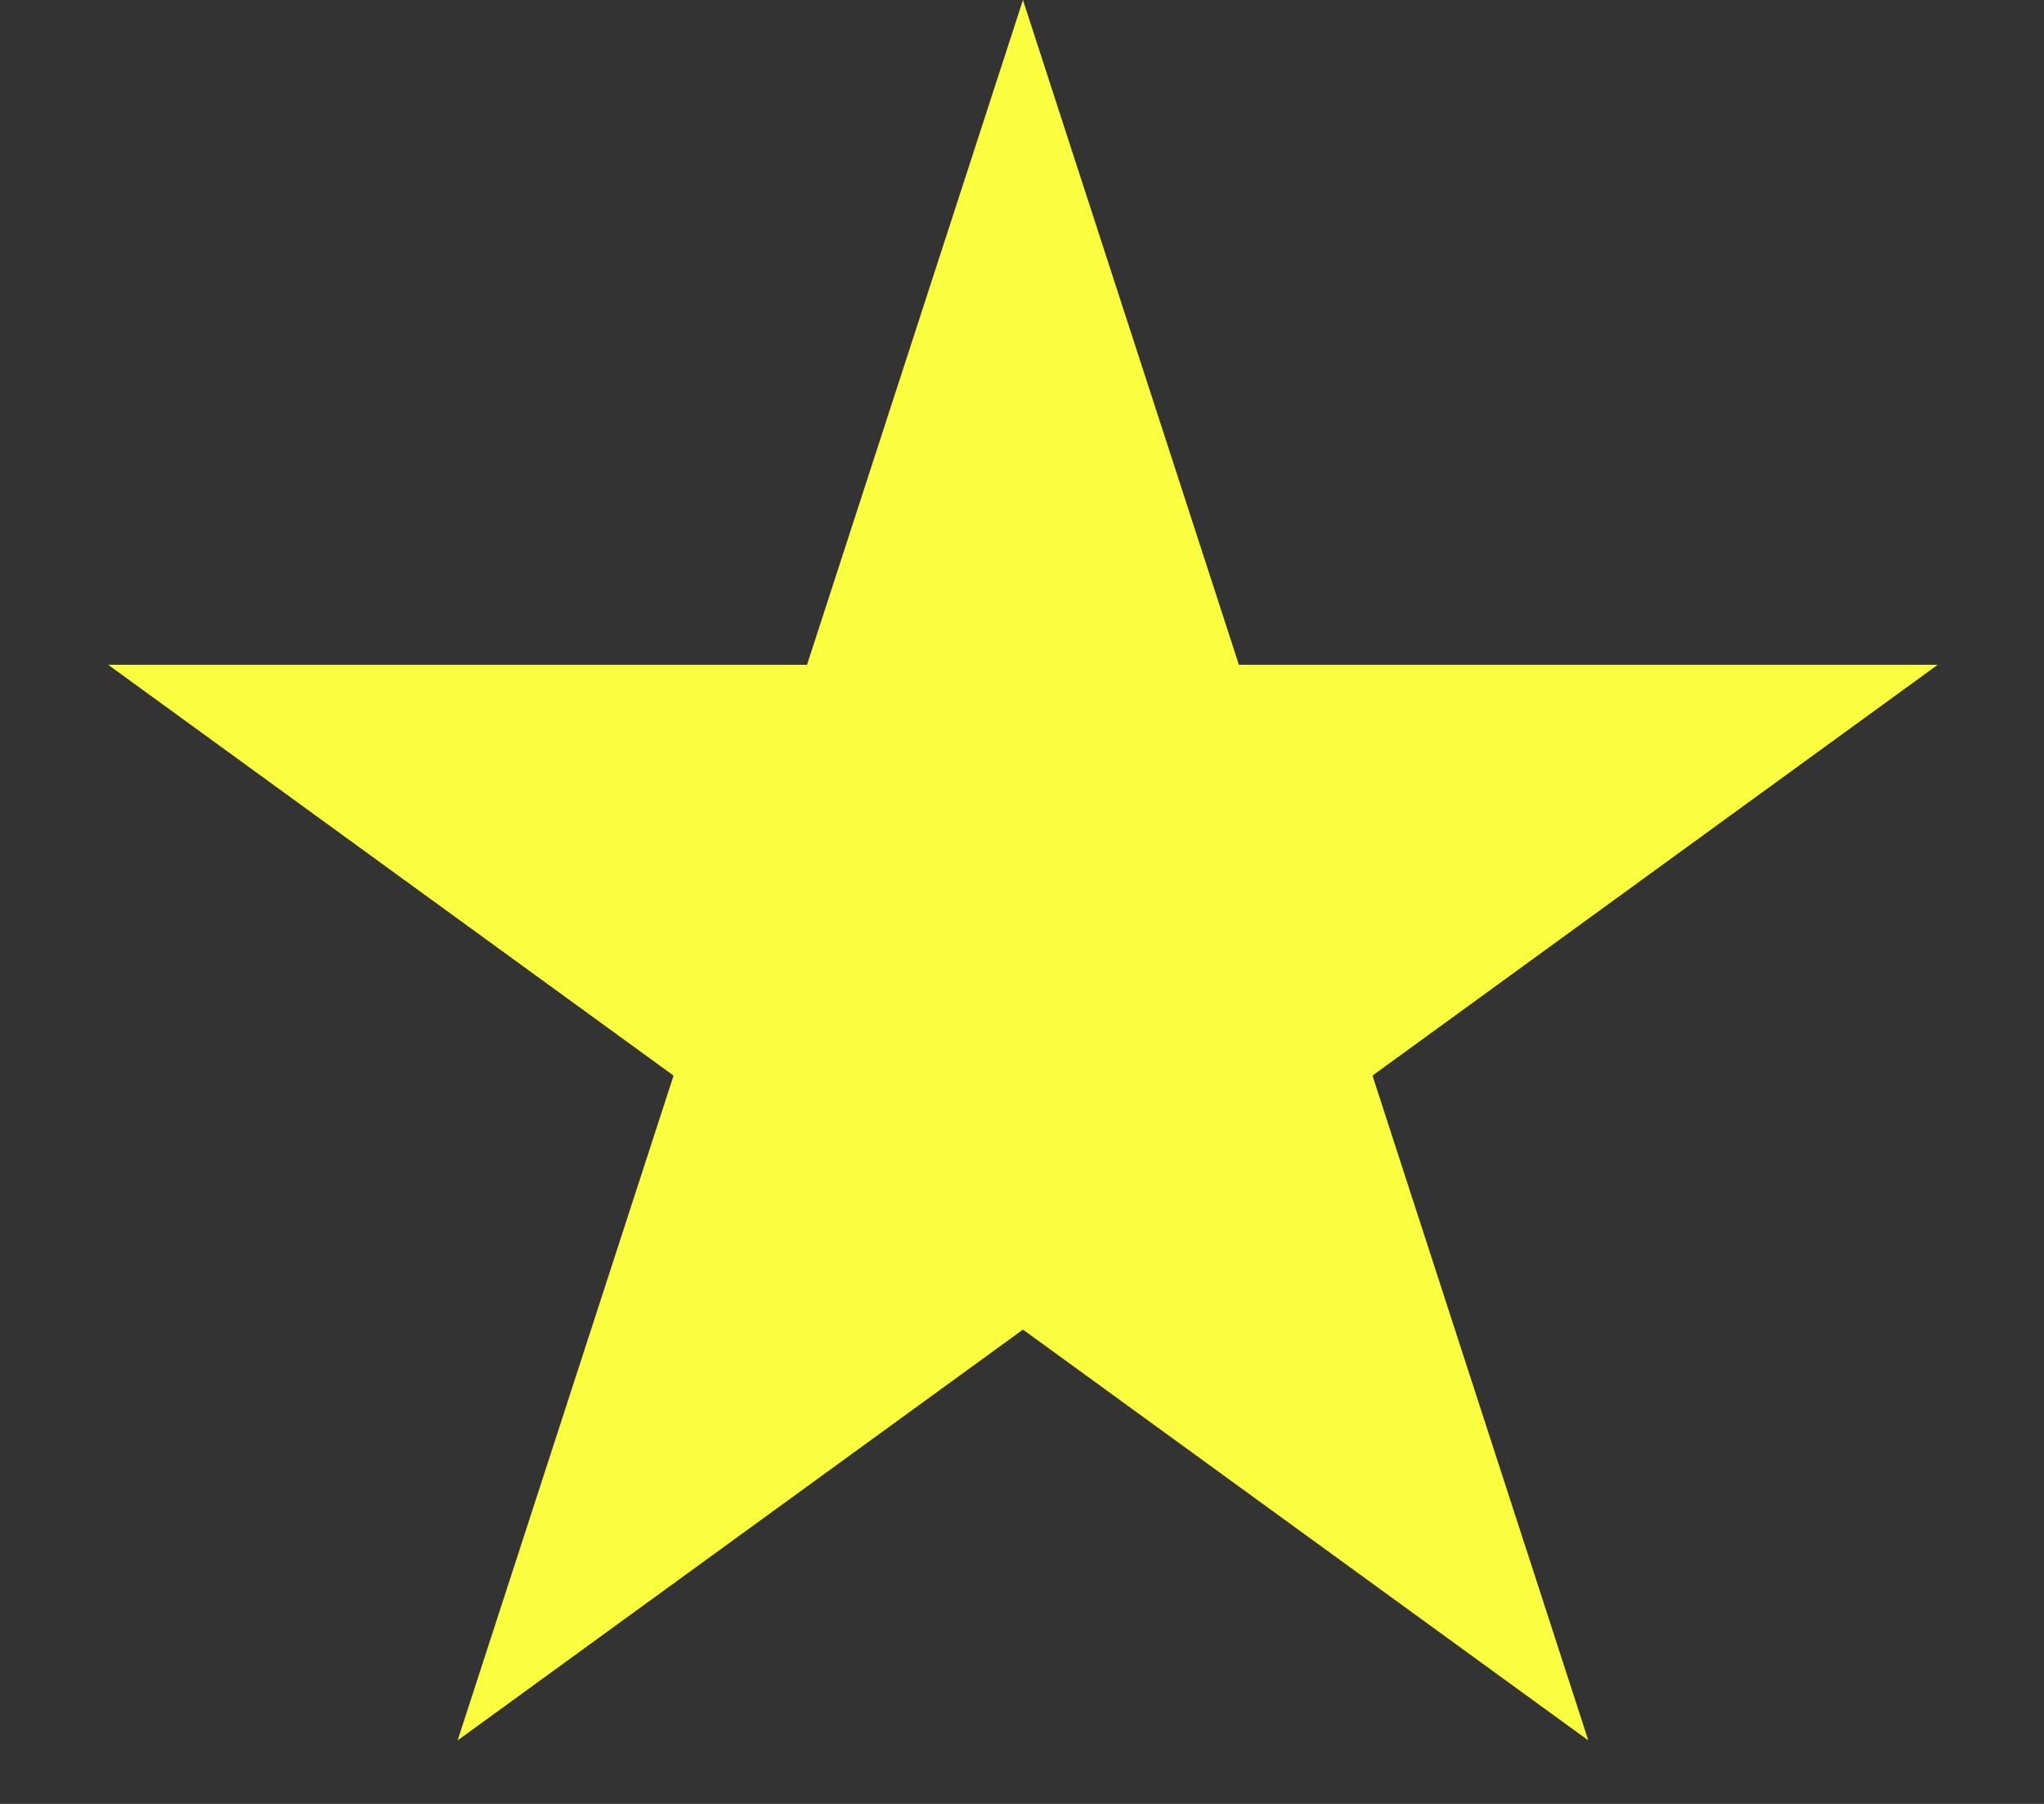 <svg width="17" height="15" viewBox="0 0 17 15" fill="none" xmlns="http://www.w3.org/2000/svg">
<rect x="0" y="0" width="17" height="15" fill="#333333" stroke="none"/>
<path d="M8.508 0L10.304 5.528H16.116L11.415 8.944L13.21 14.472L8.508 11.056L3.806 14.472L5.602 8.944L0.9 5.528H6.712L8.508 0Z" fill="#FAFE3E"/>
</svg>
